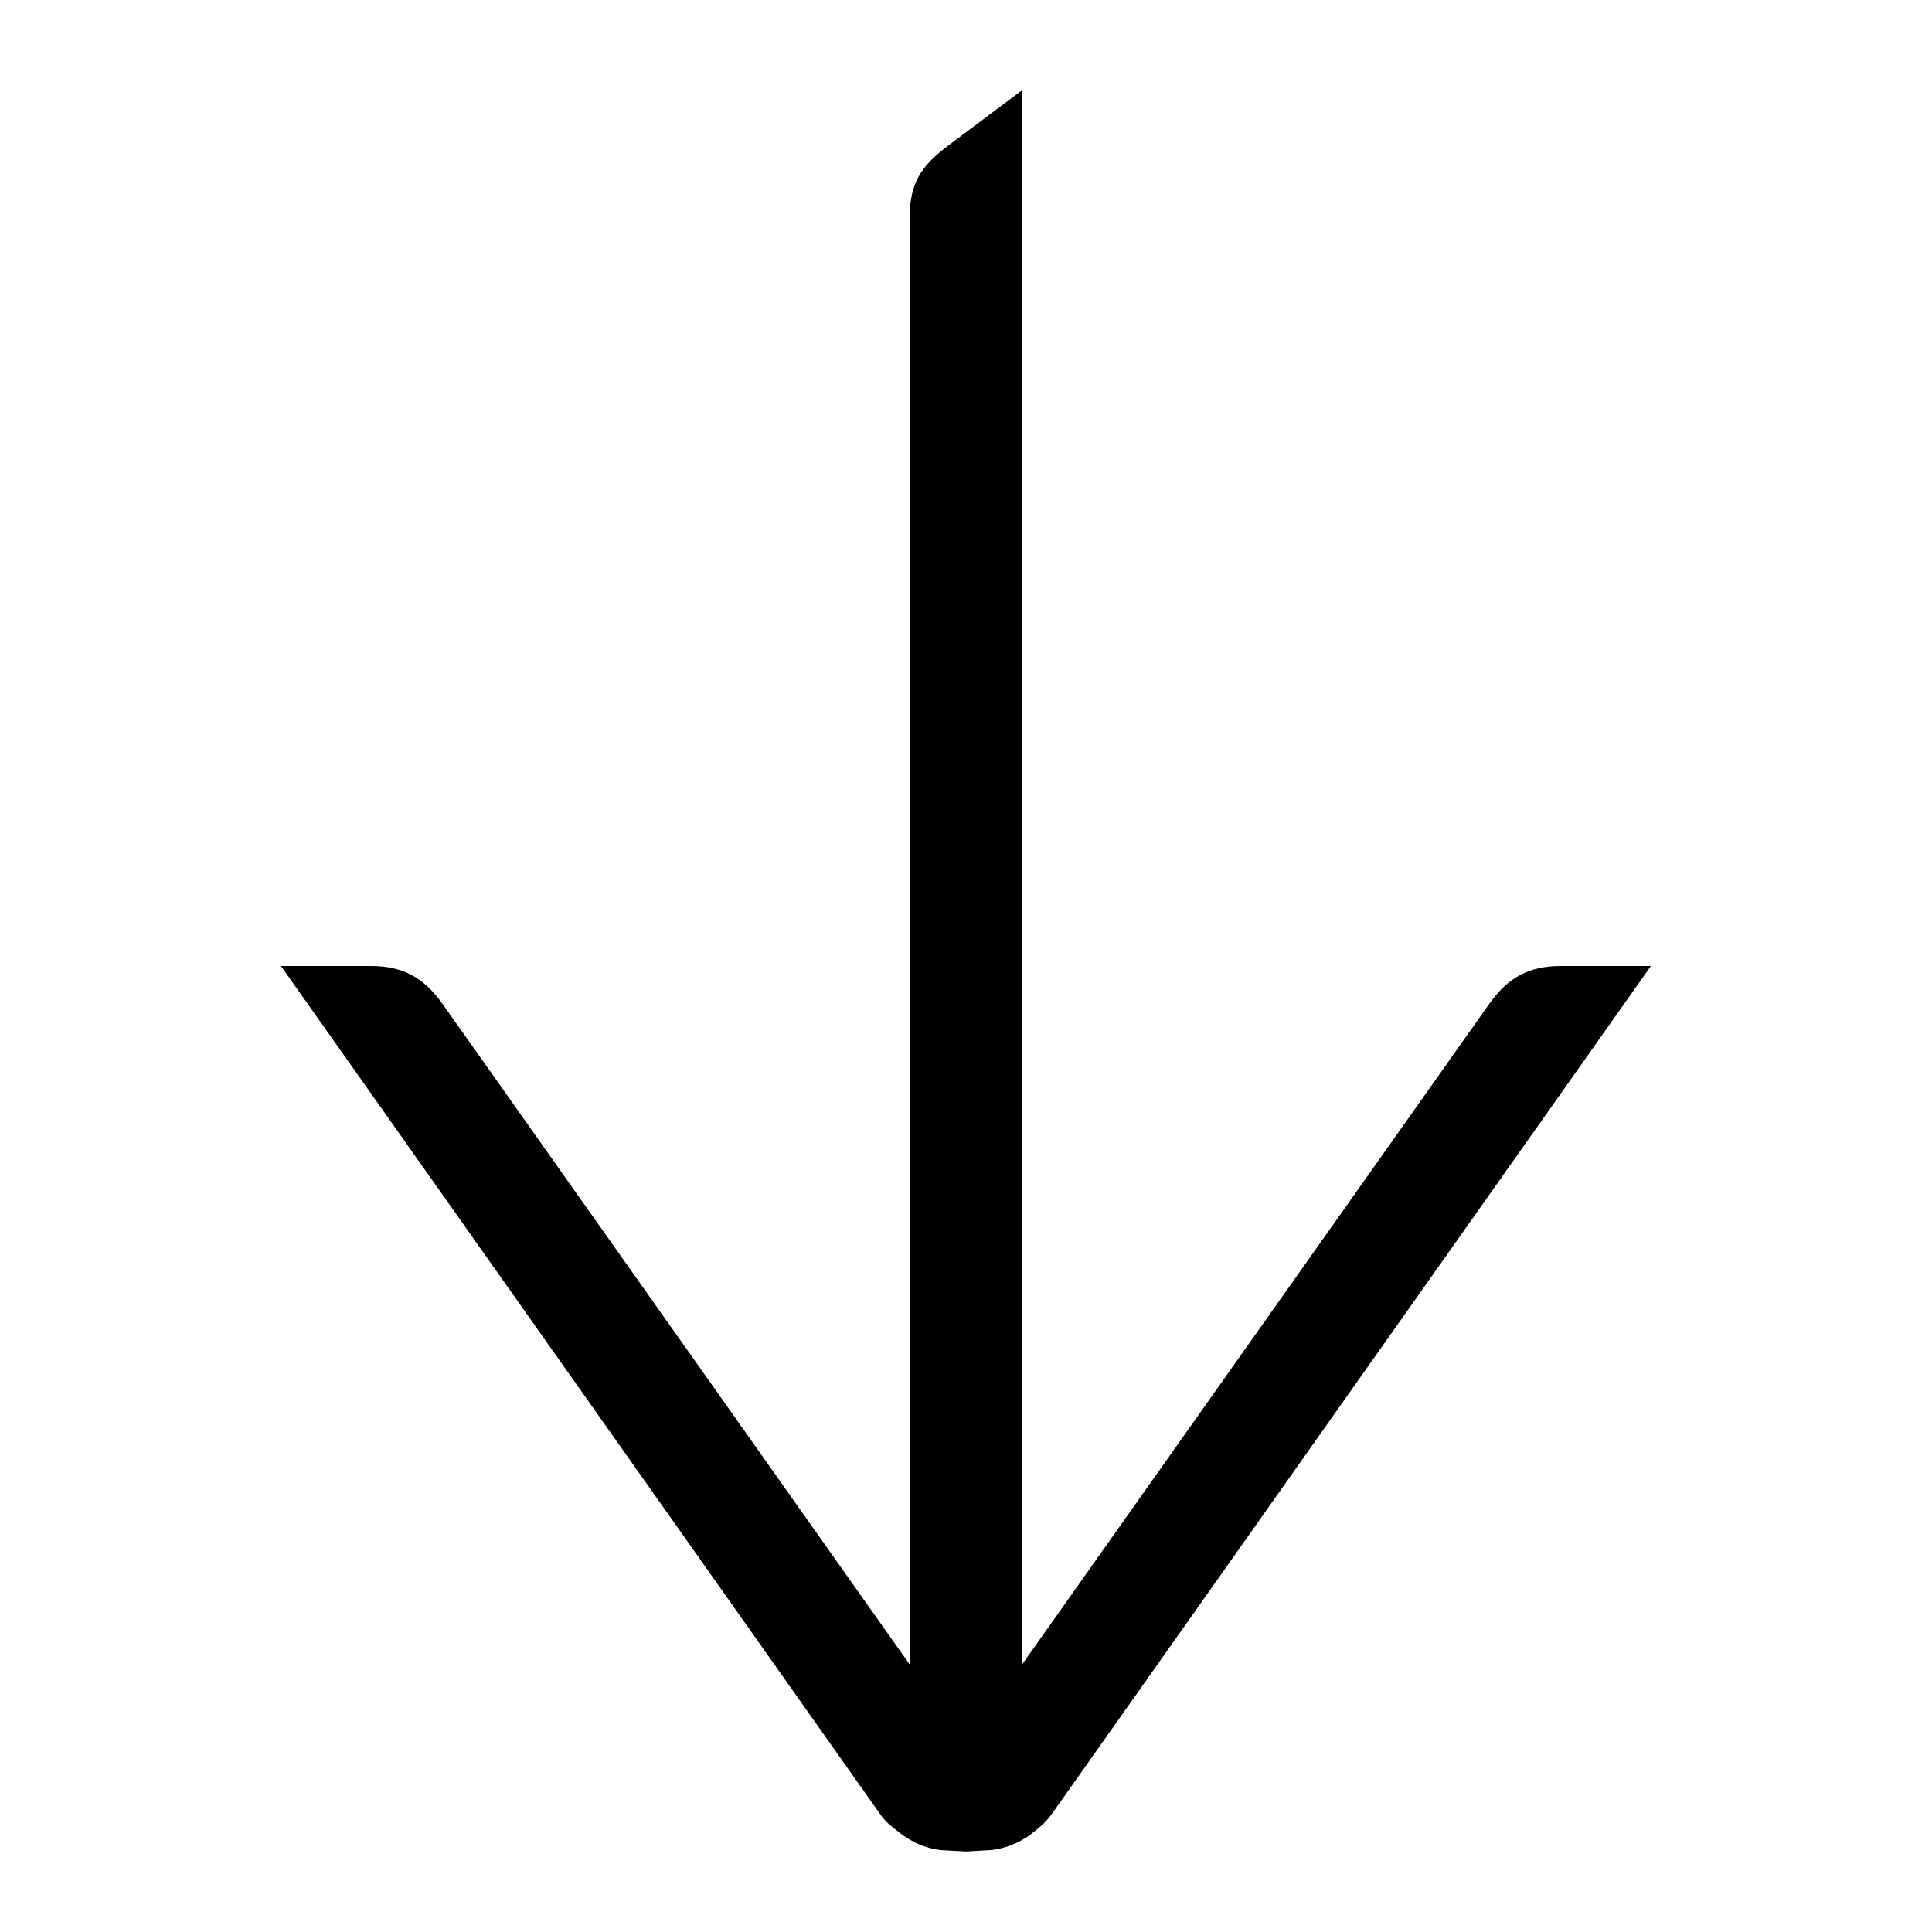 <!-- Generated by IcoMoon.io -->
<svg version="1.1" xmlns="http://www.w3.org/2000/svg" width="24" height="24" viewBox="0 0 24 24">
<title>arrow_negative</title>
<path d="M19.389 12c-0.403 0-0.661 0.148-0.893 0.476l-5.796 8.196v-19.554l-0.918 0.688c-0.331 0.247-0.481 0.461-0.482 0.893v17.977l-5.799-8.2c-0.232-0.328-0.491-0.476-0.893-0.476h-1.118l7.451 10.547c0.070 0.097 0.149 0.153 0.228 0.215 0.149 0.117 0.315 0.196 0.516 0.221l0.315 0.017 0.317-0.018c0.183-0.022 0.336-0.089 0.477-0.186l-0.001-0.001c0.092-0.073 0.186-0.139 0.269-0.255l7.446-10.54h-1.119z"></path>
</svg>
